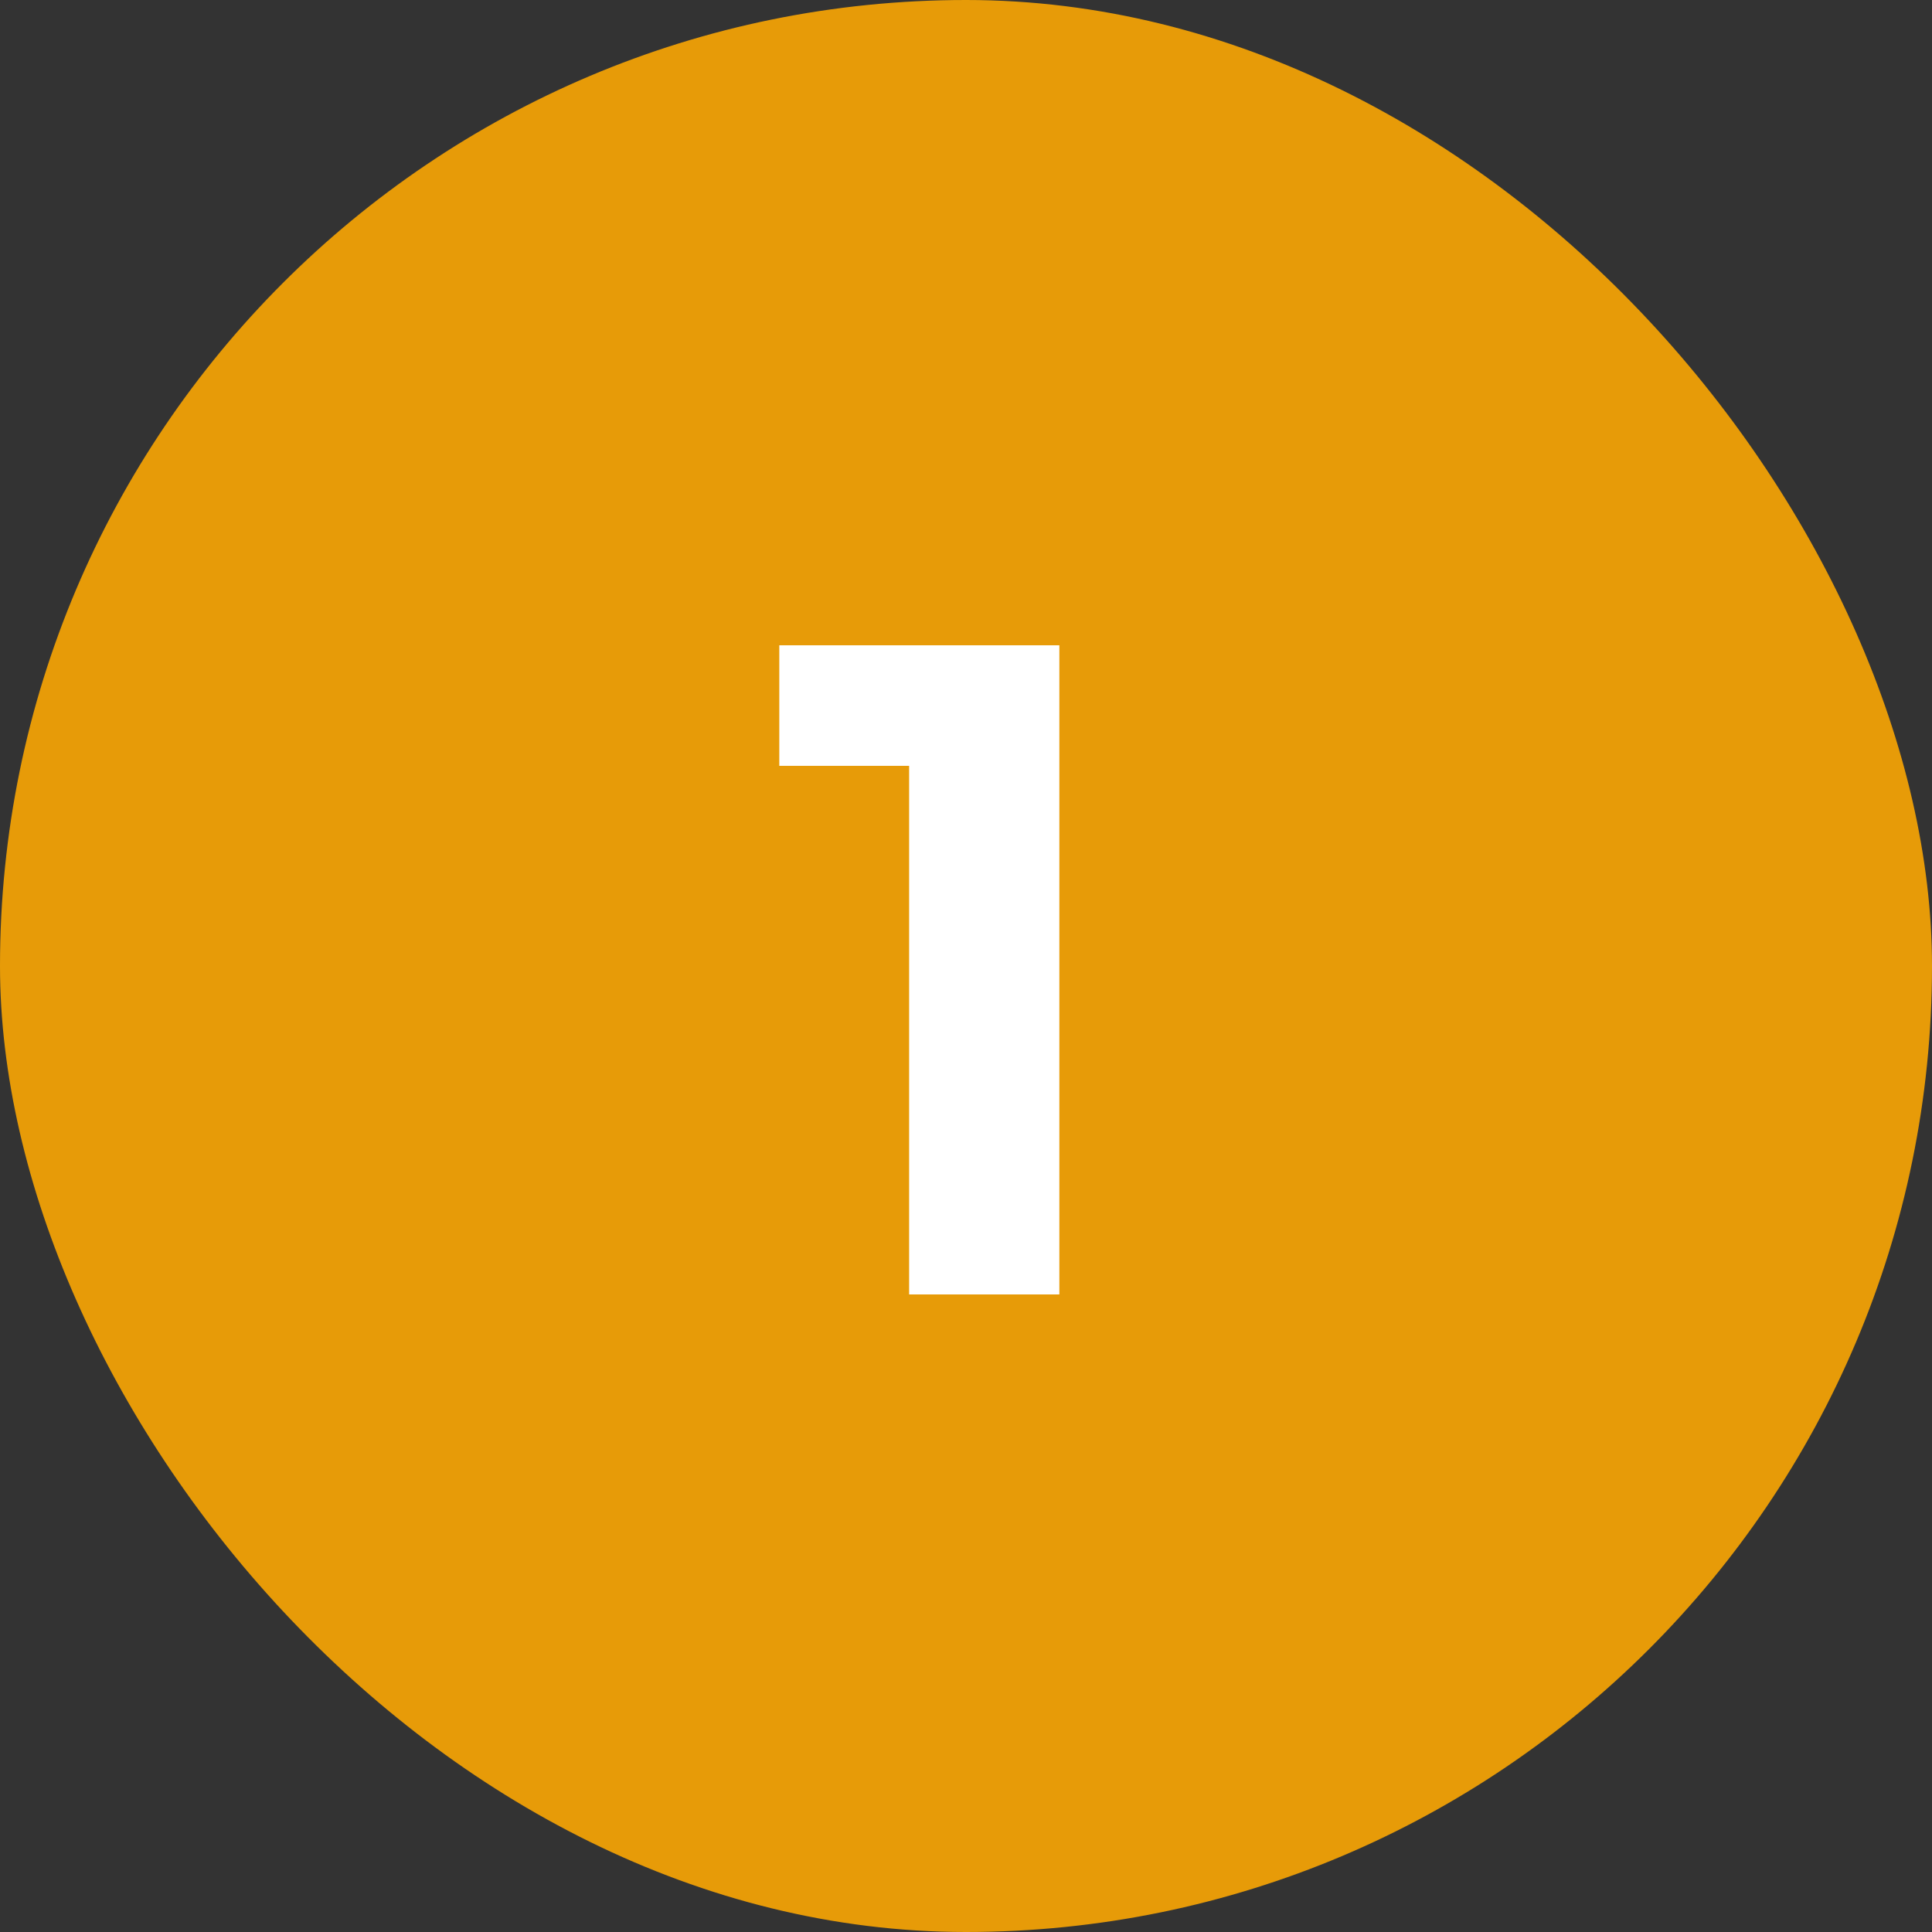 <svg width="50" height="50" viewBox="0 0 50 50" fill="none" xmlns="http://www.w3.org/2000/svg">
<rect x="0" y="0" width="50" height="50" fill="#333333" stroke="none"/>
<rect width="50" height="50" rx="25" fill="#E79B08"/>
<path d="M23.528 33.5V18.14L25.208 19.82H20.168V16.7H27.416V33.5H23.528Z" fill="white"/>
</svg>
